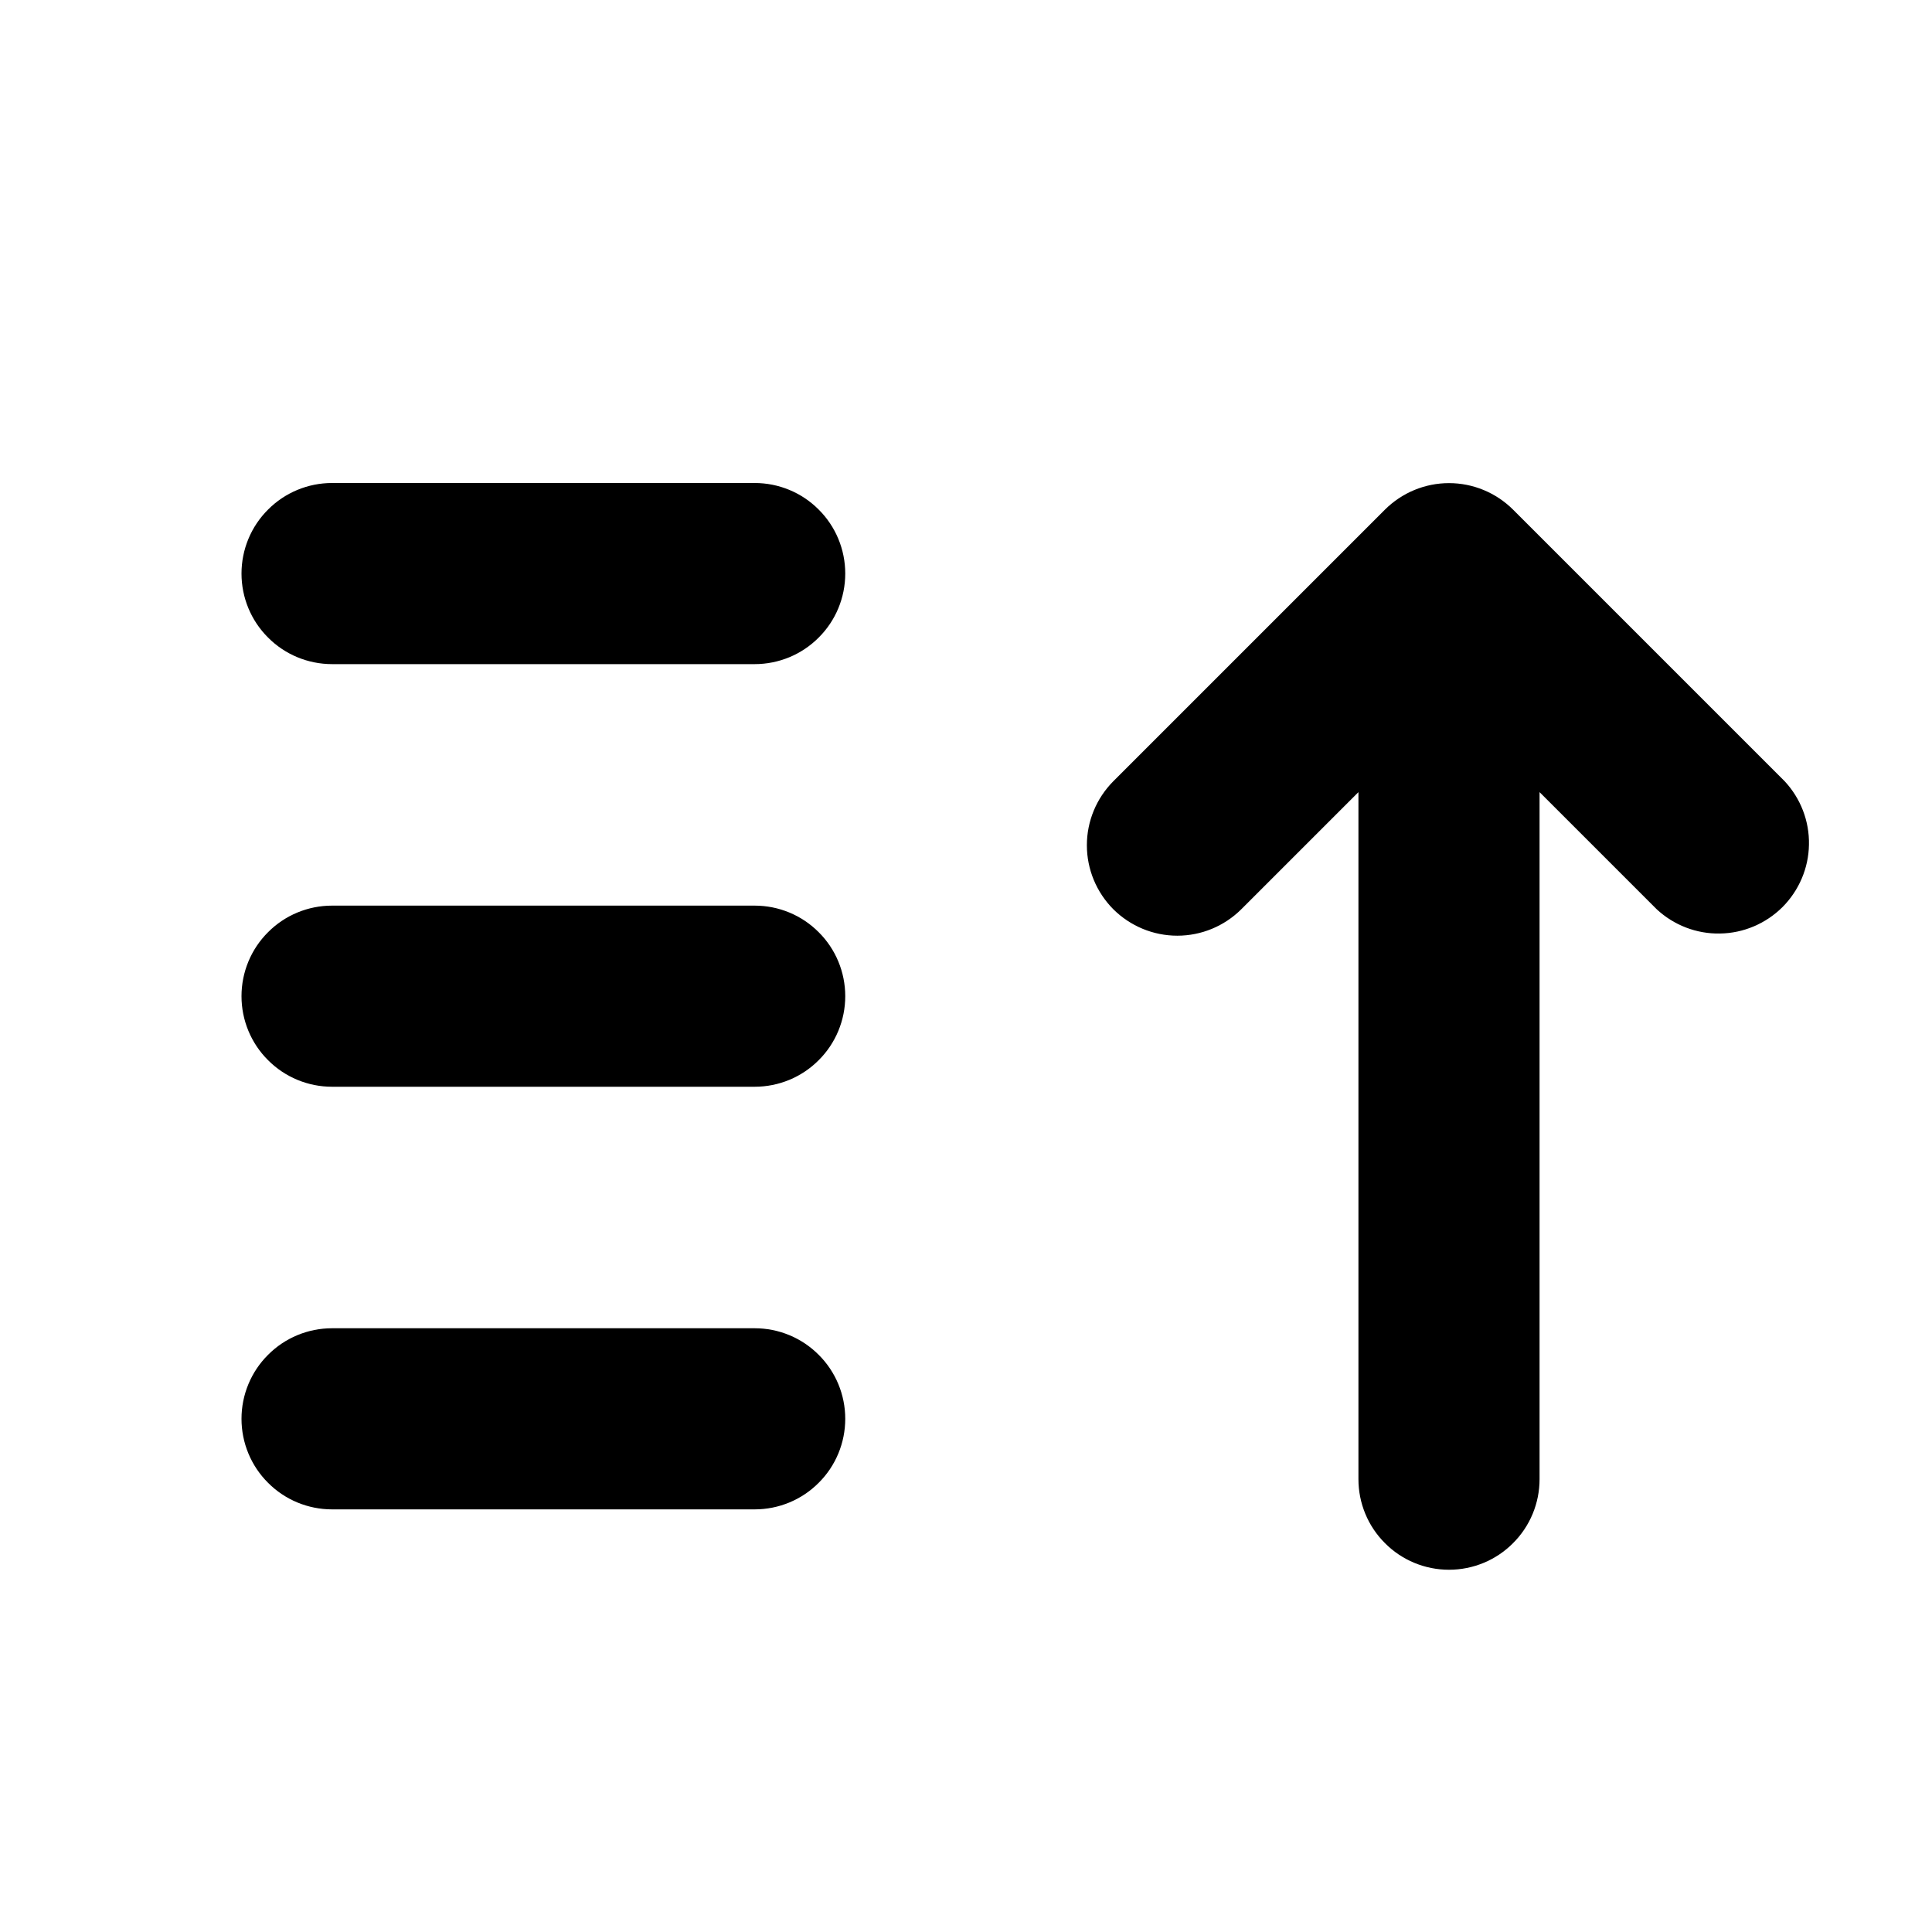 <svg width="16" height="16" viewBox="0 0 16 16" fill="none" xmlns="http://www.w3.org/2000/svg">
<path fill-rule="evenodd" clip-rule="evenodd" d="M2 4.75C2 4.551 2.079 4.36 2.22 4.22C2.36 4.079 2.551 4 2.75 4H6.25C6.449 4 6.64 4.079 6.78 4.22C6.921 4.36 7 4.551 7 4.75C7 4.949 6.921 5.14 6.78 5.28C6.64 5.421 6.449 5.5 6.25 5.5H2.75C2.551 5.5 2.36 5.421 2.22 5.28C2.079 5.14 2 4.949 2 4.75ZM2 8.25C2 8.051 2.079 7.86 2.22 7.72C2.36 7.579 2.551 7.5 2.75 7.5H6.25C6.449 7.5 6.64 7.579 6.78 7.72C6.921 7.86 7 8.051 7 8.25C7 8.449 6.921 8.64 6.78 8.78C6.64 8.921 6.449 9 6.25 9H2.75C2.551 9 2.36 8.921 2.22 8.78C2.079 8.64 2 8.449 2 8.25ZM2 11.75C2 11.551 2.079 11.36 2.22 11.22C2.36 11.079 2.551 11 2.75 11H6.25C6.449 11 6.64 11.079 6.78 11.22C6.921 11.36 7 11.551 7 11.75C7 11.949 6.921 12.14 6.78 12.28C6.64 12.421 6.449 12.5 6.25 12.5H2.75C2.551 12.5 2.36 12.421 2.22 12.28C2.079 12.14 2 11.949 2 11.75ZM9.22 7.53C9.08 7.389 9.001 7.199 9.001 7C9.001 6.801 9.08 6.611 9.22 6.47L11.47 4.22C11.611 4.08 11.801 4.001 12 4.001C12.199 4.001 12.389 4.08 12.53 4.22L14.78 6.47C14.912 6.612 14.985 6.8 14.981 6.995C14.978 7.189 14.899 7.374 14.762 7.512C14.624 7.649 14.439 7.728 14.245 7.731C14.05 7.735 13.862 7.662 13.72 7.53L12.75 6.56V12.25C12.75 12.449 12.671 12.64 12.53 12.78C12.39 12.921 12.199 13 12 13C11.801 13 11.61 12.921 11.47 12.78C11.329 12.64 11.25 12.449 11.25 12.25V6.56L10.28 7.53C10.139 7.67 9.949 7.749 9.75 7.749C9.551 7.749 9.361 7.67 9.22 7.53Z" fill="currentColor"/>
</svg>
